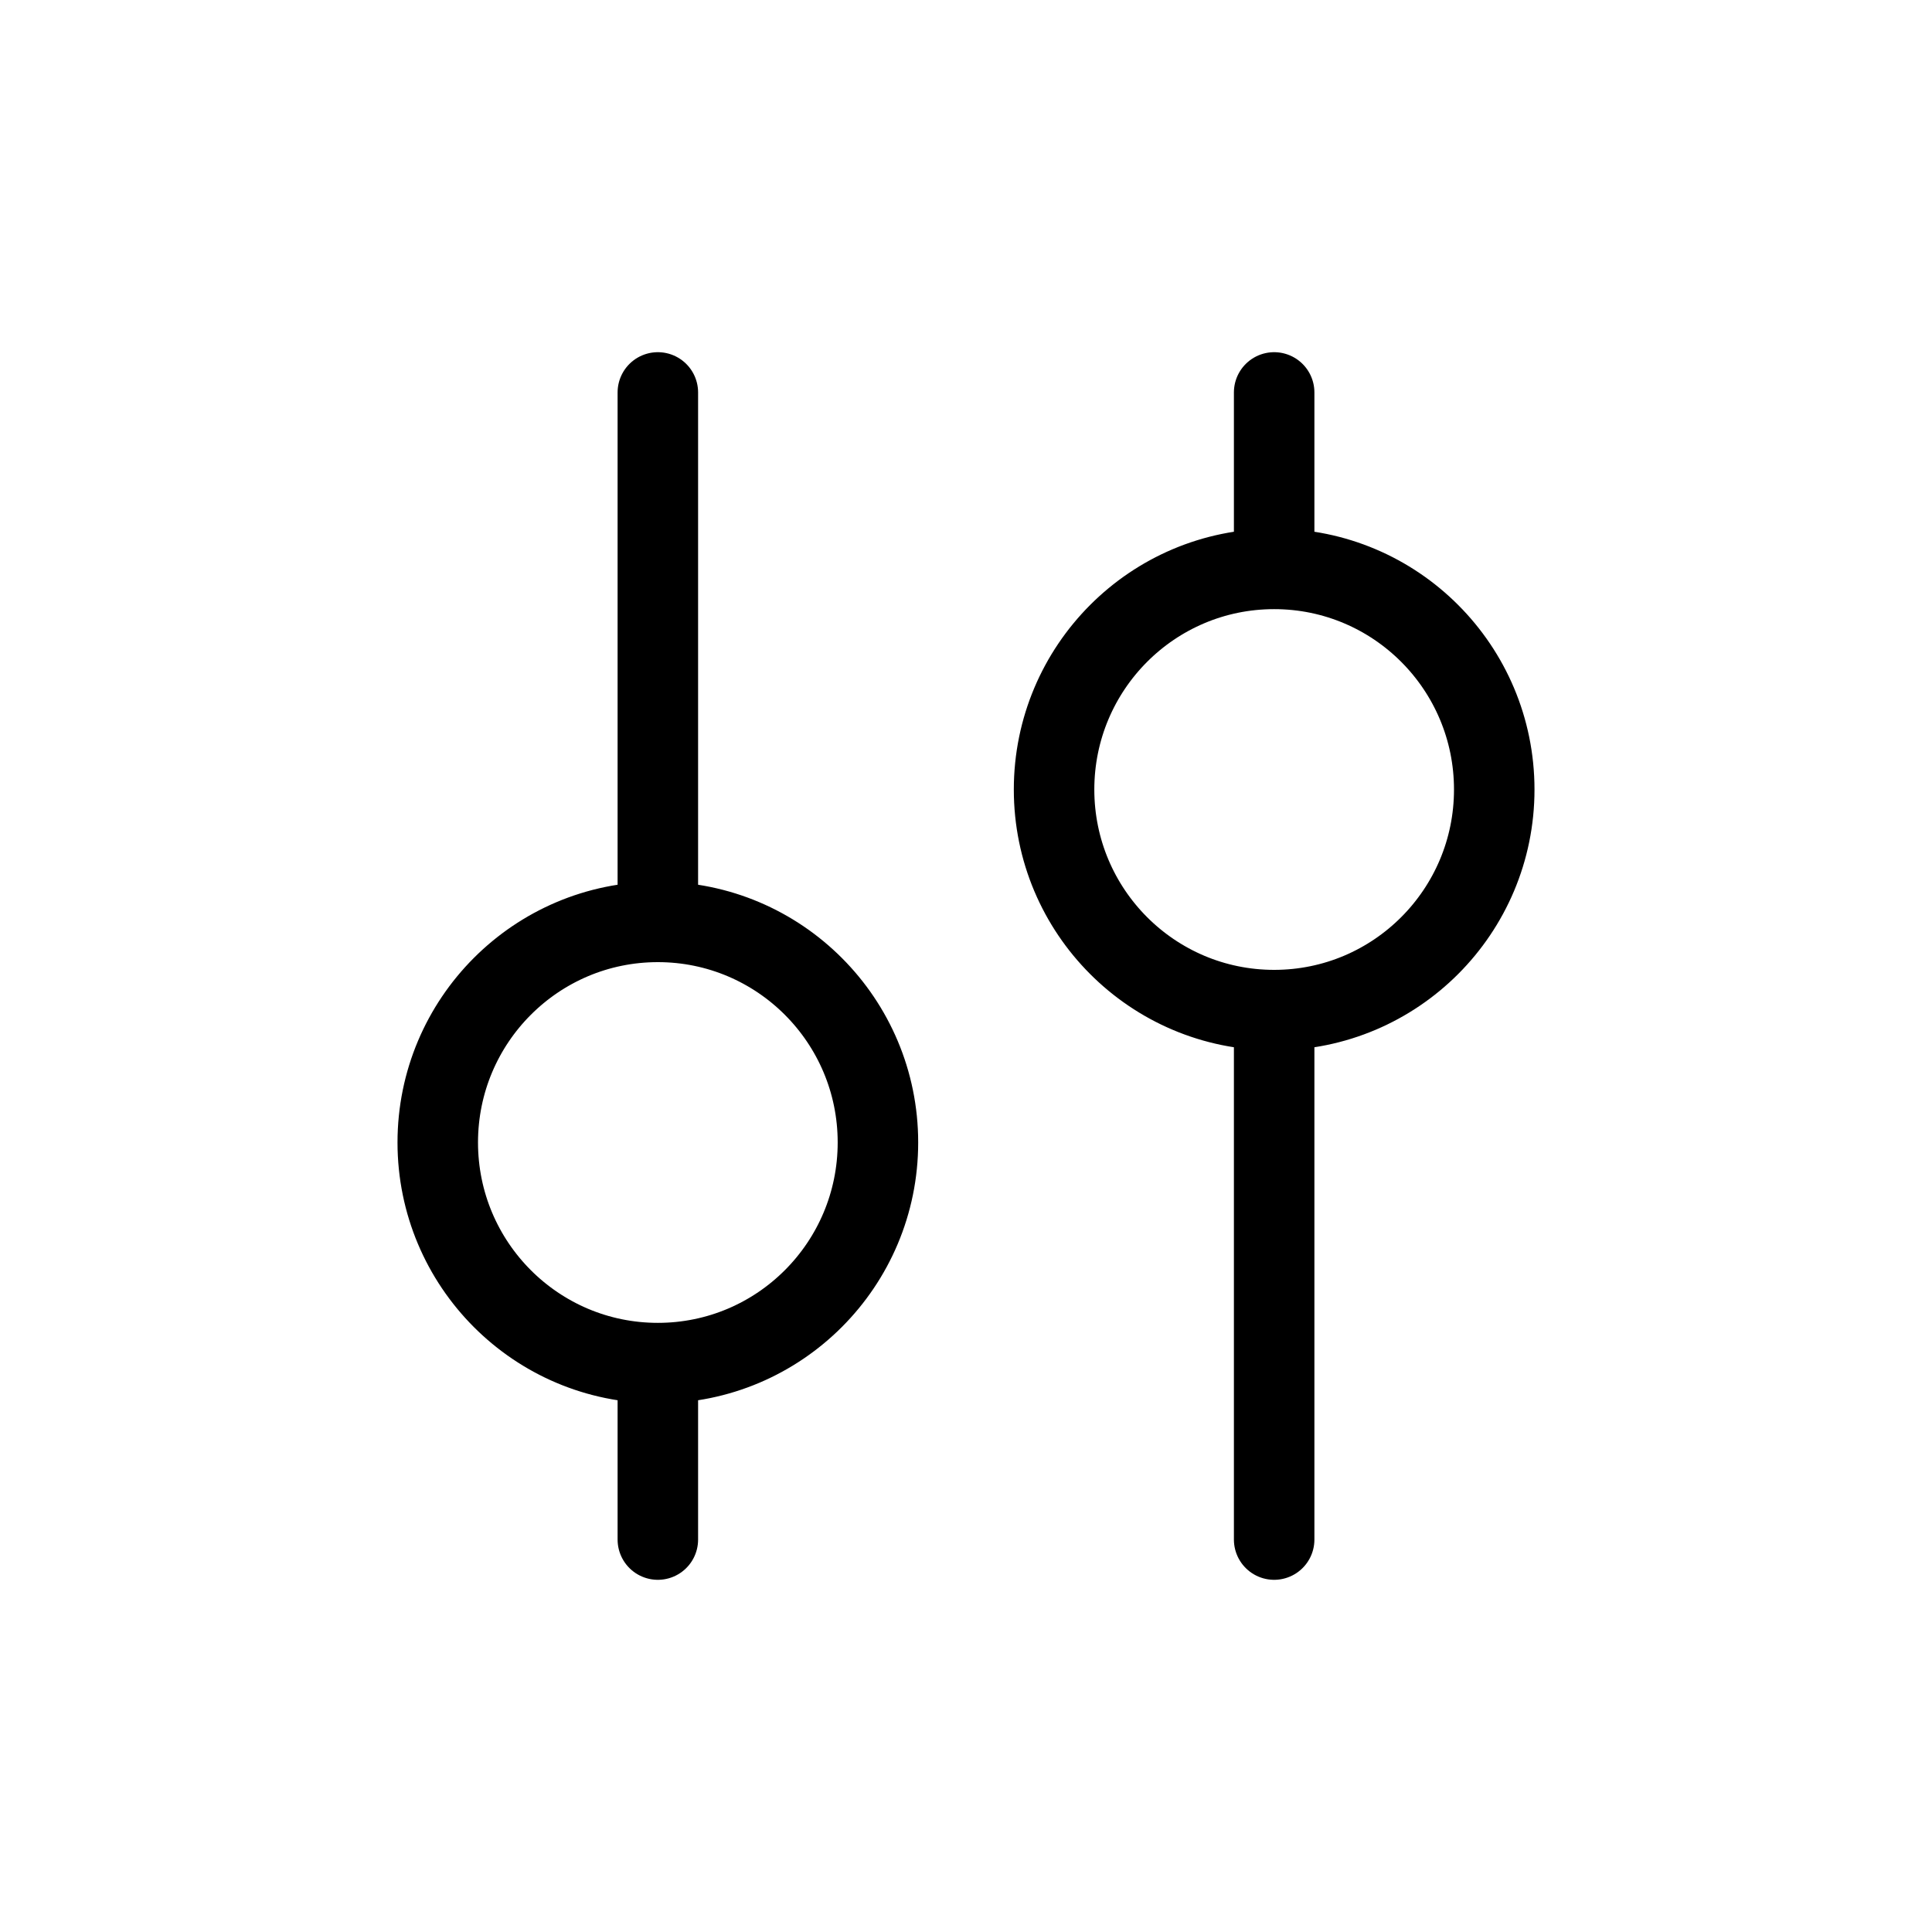 <svg width="24" height="24" viewBox="0 0 24 24" fill="none" xmlns="http://www.w3.org/2000/svg">
<g id="Software=settings, Size=24px, stroke width=1px">
<path id="settings" d="M8.172 16.933C9.682 16.933 10.906 15.706 10.906 14.192C10.906 12.679 9.682 11.452 8.172 11.452M8.172 16.933C6.662 16.933 5.438 15.706 5.438 14.192C5.438 12.679 6.662 11.452 8.172 11.452M8.172 16.933L8.172 19.125M8.172 11.452L8.172 4.875M15.828 12.548C17.338 12.548 18.562 11.321 18.562 9.808C18.562 8.294 17.338 7.067 15.828 7.067M15.828 12.548C14.318 12.548 13.094 11.321 13.094 9.808C13.094 8.294 14.318 7.067 15.828 7.067M15.828 12.548L15.828 19.125M15.828 7.067L15.828 4.875" stroke="black" stroke-linecap="round" stroke-linejoin="round"/>
</g>
</svg>

